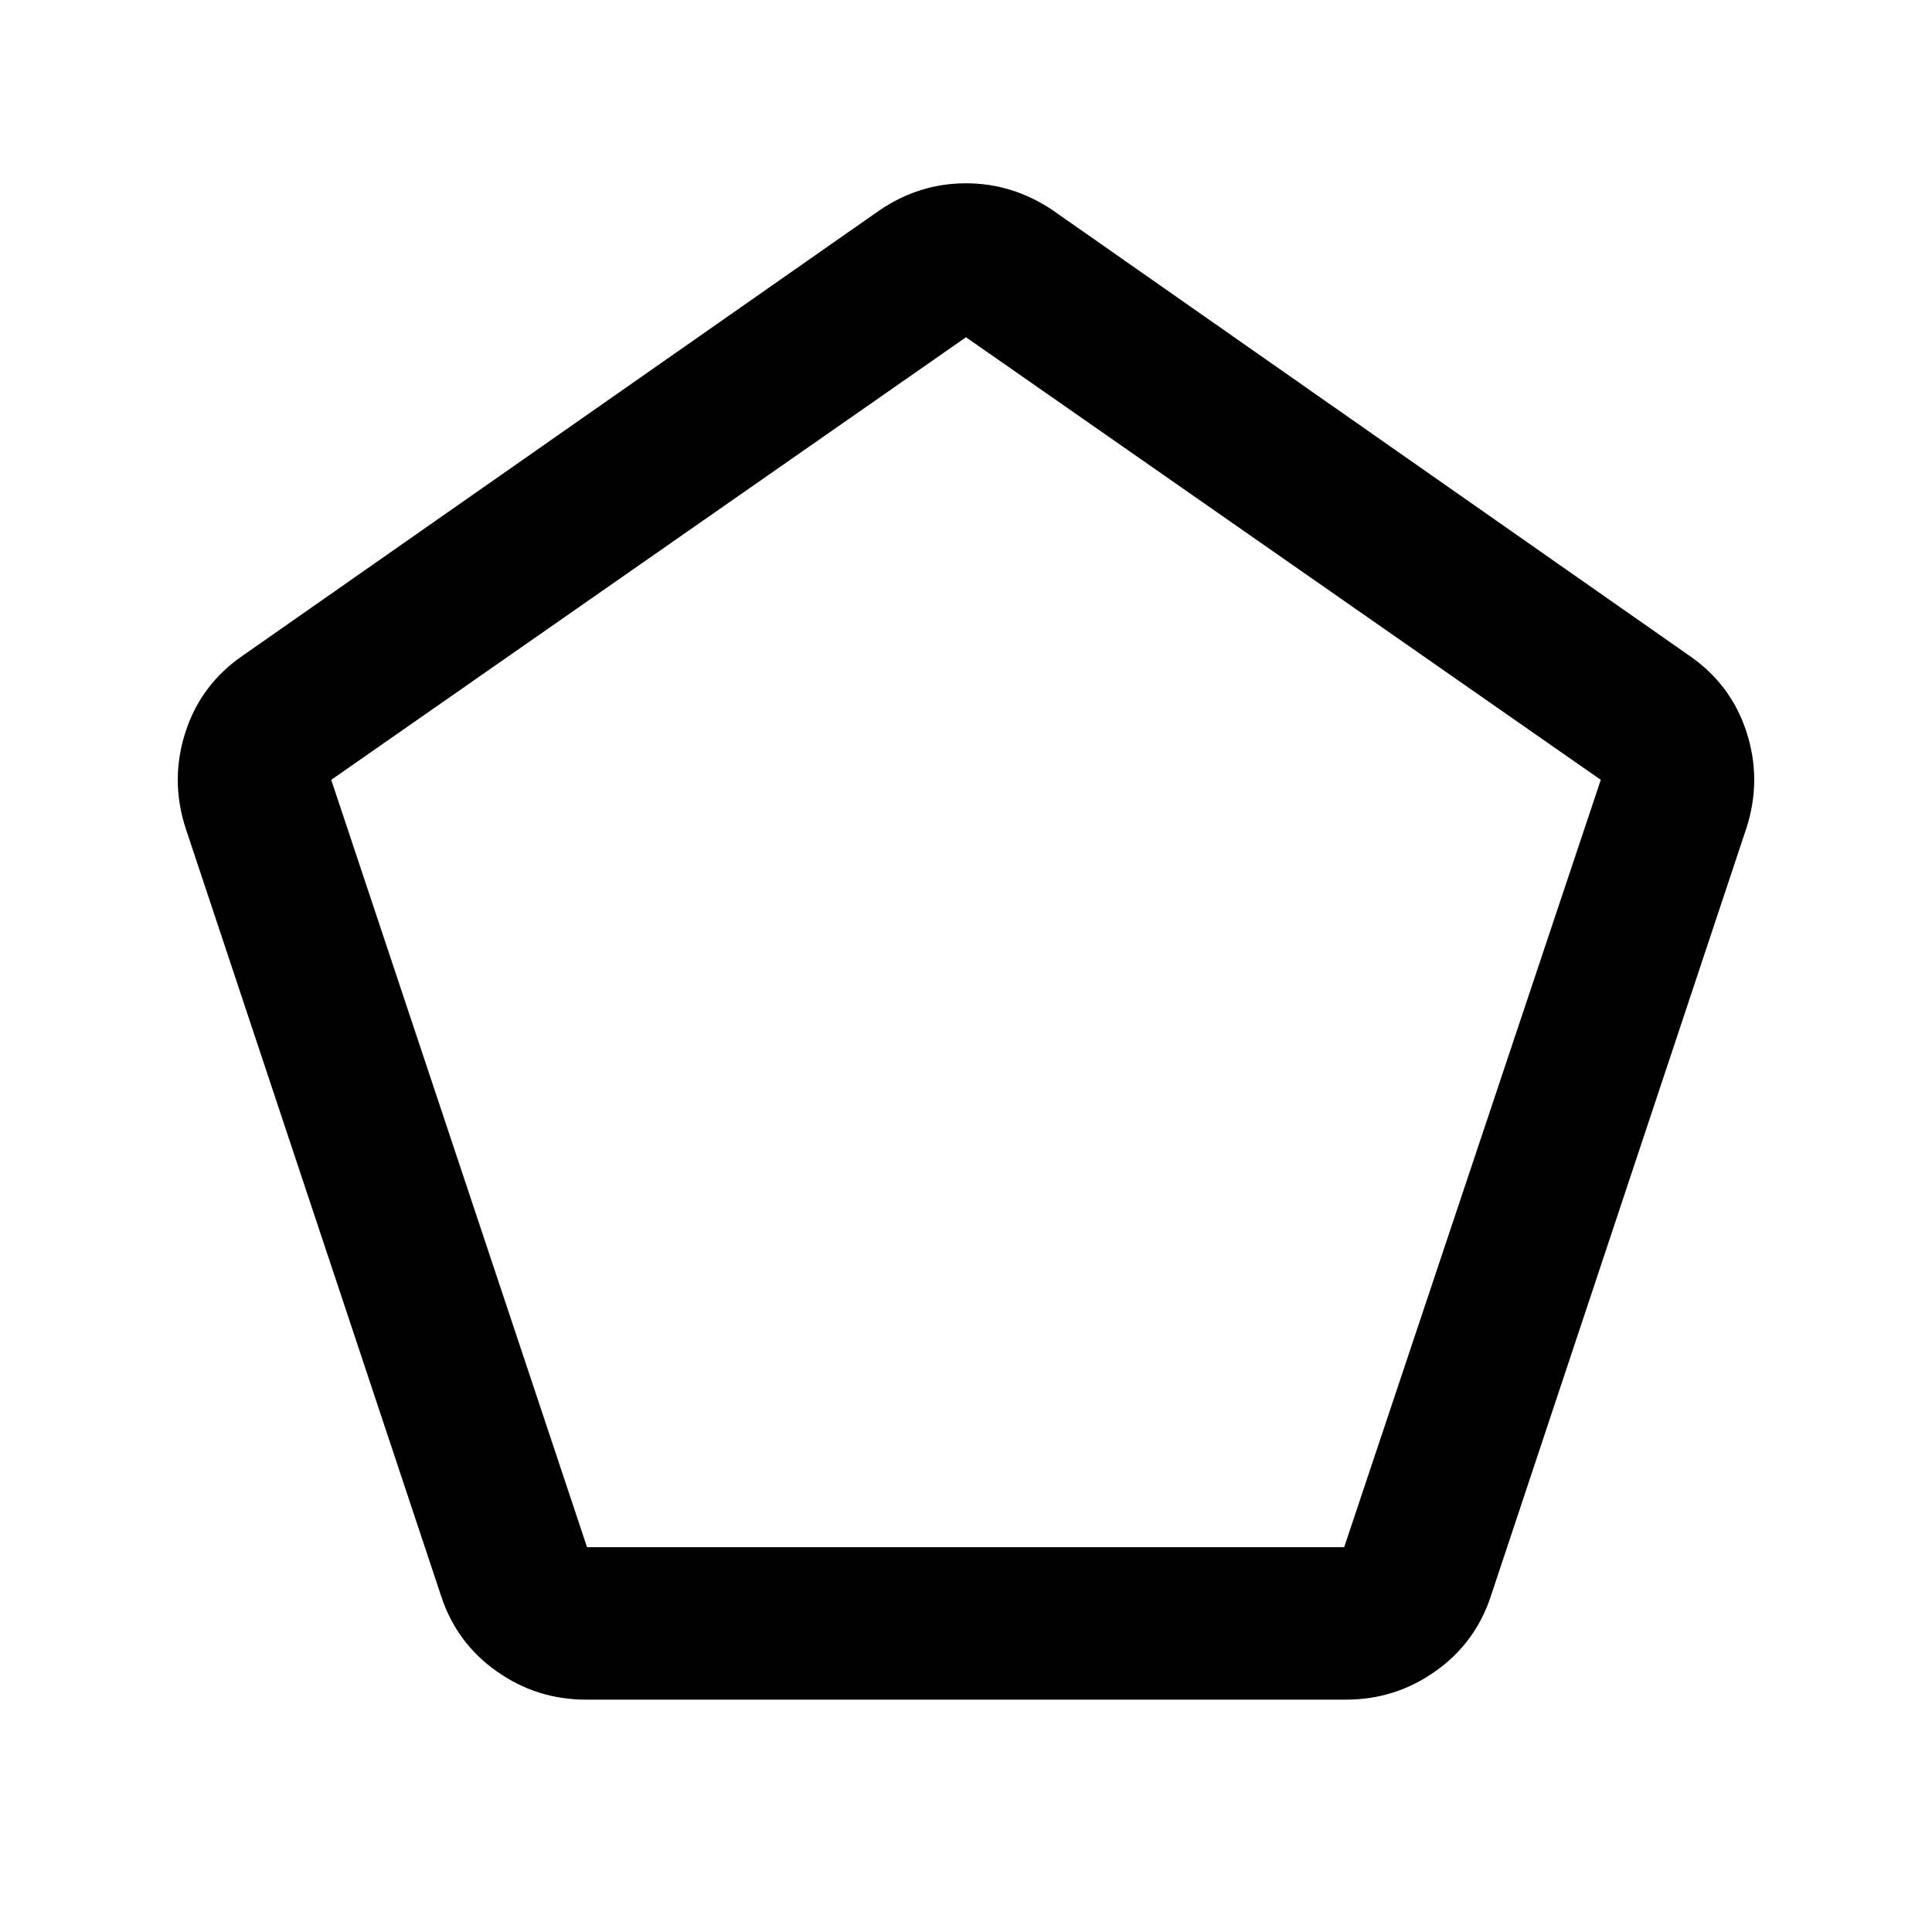 <svg xmlns="http://www.w3.org/2000/svg" viewBox="0 -960 960 960" width="32" height="32"><path d="M291.7-191.21h376.21L795.42-572.5 480-792.42 164.58-572.5 291.7-191.21Zm-.51 75.75q-24.6 0-44.58-14.2-19.98-14.21-27.52-37.6L92.24-548.46q-7.78-24.04-.05-47.87 7.74-23.84 28.81-38.16l315.9-220.92q19.78-13.51 43.08-13.51 23.3 0 43.28 13.51L839-634.49q21.07 14.32 28.81 38.16 7.73 23.83-.05 47.87l-126.85 381.2q-7.54 23.39-27.52 37.6-19.98 14.2-44.58 14.2H291.19ZM480-492.01Z"/></svg>
